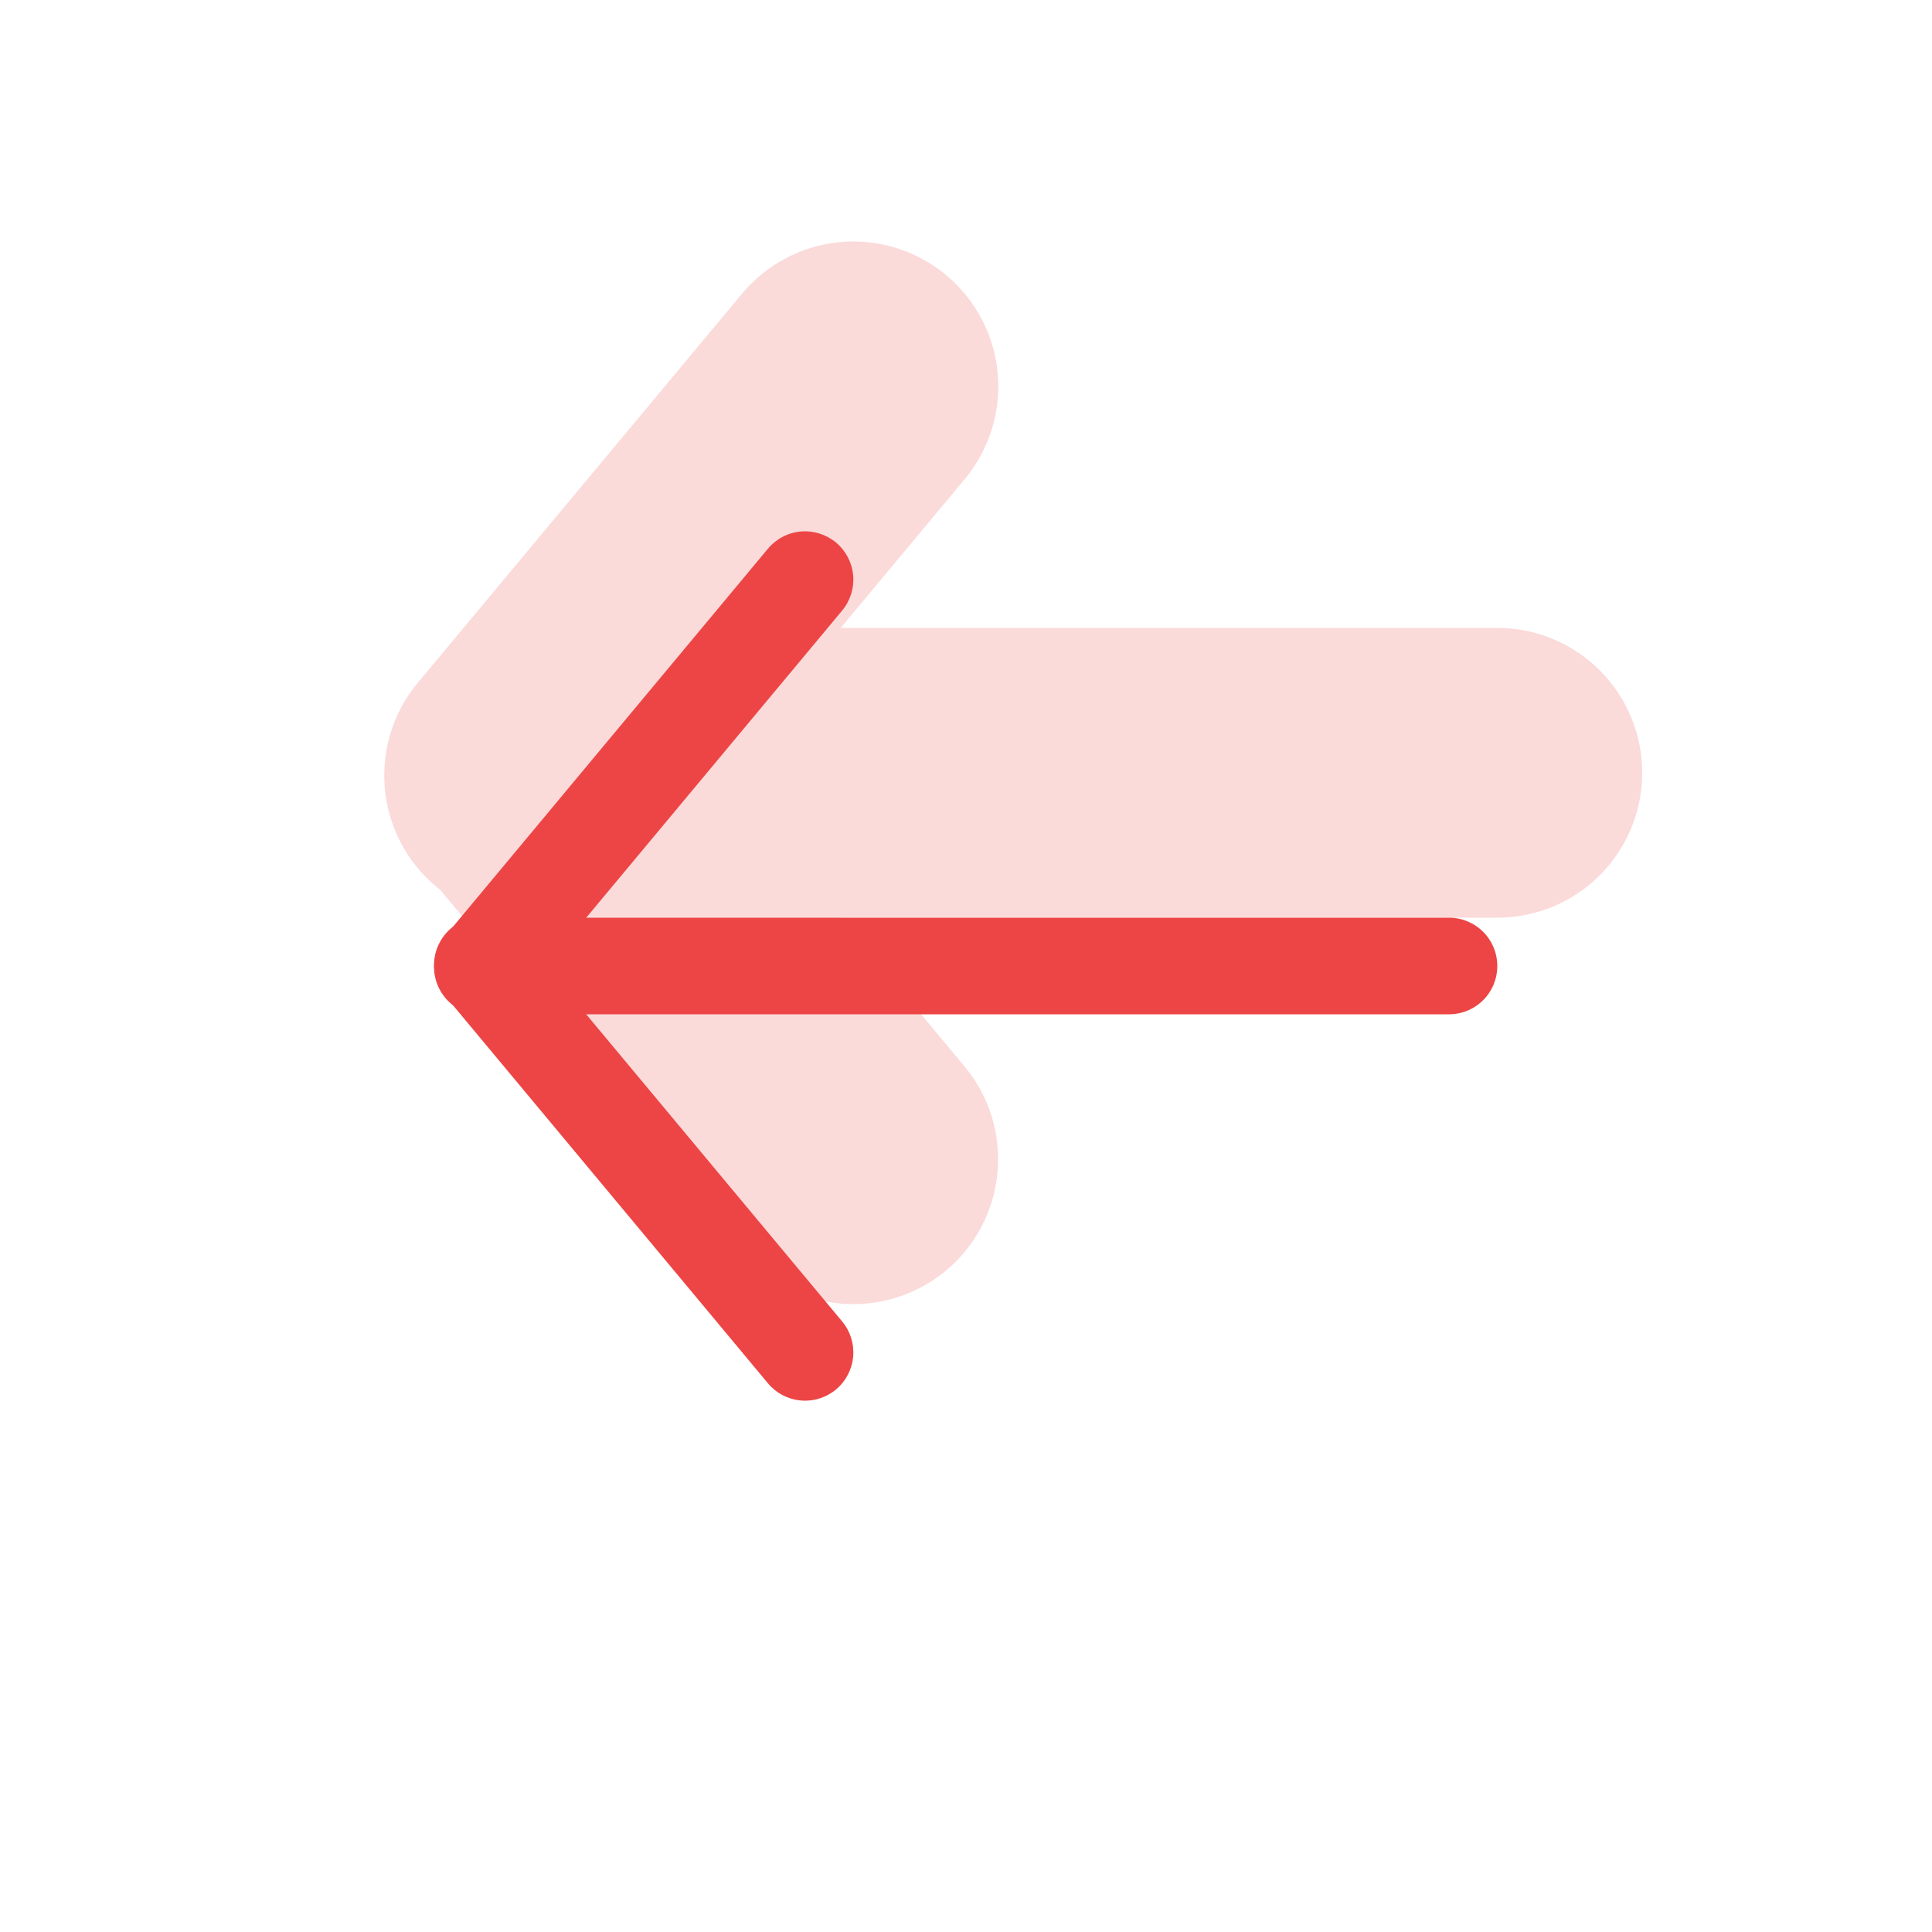 <svg width="35" height="35" viewBox="0 0 35 35" fill="none" xmlns="http://www.w3.org/2000/svg">
<g opacity="0.2">
<path fill-rule="evenodd" clip-rule="evenodd" d="M17.14 23.016C16.875 23.237 16.569 23.404 16.24 23.506C15.911 23.609 15.564 23.646 15.221 23.615C14.877 23.584 14.543 23.485 14.238 23.325C13.932 23.164 13.661 22.945 13.441 22.68L7.608 15.68C7.182 15.143 6.983 14.461 7.053 13.779C7.123 13.098 7.457 12.47 7.984 12.032C8.51 11.593 9.187 11.377 9.87 11.431C10.553 11.485 11.188 11.804 11.64 12.32L17.474 19.32C17.92 19.855 18.134 20.544 18.071 21.237C18.008 21.93 17.674 22.57 17.14 23.016Z" fill="#ED4545"/>
<path fill-rule="evenodd" clip-rule="evenodd" d="M17.141 4.984C17.675 5.43 18.011 6.069 18.074 6.762C18.137 7.455 17.922 8.145 17.477 8.68L11.642 15.68C11.425 15.954 11.155 16.182 10.848 16.35C10.541 16.518 10.203 16.624 9.855 16.659C9.507 16.695 9.155 16.661 8.82 16.559C8.485 16.457 8.174 16.289 7.905 16.065C7.637 15.841 7.415 15.565 7.254 15.254C7.094 14.943 6.997 14.604 6.969 14.255C6.942 13.906 6.984 13.555 7.094 13.222C7.204 12.89 7.38 12.583 7.61 12.32L13.443 5.32C13.664 5.055 13.934 4.836 14.24 4.676C14.545 4.516 14.879 4.417 15.222 4.386C15.566 4.355 15.912 4.391 16.241 4.494C16.57 4.597 16.876 4.763 17.141 4.984Z" fill="#ED4545"/>
<path fill-rule="evenodd" clip-rule="evenodd" d="M10.5 14C10.5 13.304 10.777 12.636 11.269 12.144C11.761 11.652 12.429 11.375 13.125 11.375L27.125 11.375C27.821 11.375 28.489 11.652 28.981 12.144C29.473 12.636 29.75 13.304 29.75 14C29.75 14.696 29.473 15.364 28.981 15.856C28.489 16.349 27.821 16.625 27.125 16.625L13.125 16.625C12.429 16.625 11.761 16.349 11.269 15.856C10.777 15.364 10.5 14.696 10.5 14Z" fill="#ED4545"/>
</g>
<path fill-rule="evenodd" clip-rule="evenodd" d="M15.145 25.172C14.966 25.32 14.736 25.392 14.505 25.371C14.274 25.35 14.061 25.238 13.912 25.06L8.08 18.06C8.003 17.972 7.944 17.87 7.908 17.759C7.871 17.648 7.857 17.531 7.866 17.415C7.875 17.299 7.907 17.185 7.961 17.082C8.015 16.978 8.088 16.886 8.178 16.811C8.268 16.737 8.371 16.681 8.483 16.647C8.595 16.613 8.712 16.601 8.828 16.613C8.944 16.625 9.057 16.66 9.159 16.716C9.261 16.773 9.351 16.849 9.424 16.94L15.257 23.94C15.405 24.118 15.476 24.348 15.456 24.579C15.434 24.81 15.323 25.023 15.145 25.172Z" fill="#ED4545"/>
<path fill-rule="evenodd" clip-rule="evenodd" d="M15.145 9.828C15.323 9.977 15.434 10.19 15.456 10.421C15.476 10.652 15.405 10.882 15.257 11.06L9.424 18.06C9.351 18.151 9.261 18.227 9.159 18.283C9.057 18.34 8.944 18.375 8.828 18.387C8.712 18.398 8.595 18.387 8.483 18.353C8.371 18.319 8.268 18.263 8.178 18.188C8.088 18.114 8.015 18.022 7.961 17.918C7.907 17.814 7.875 17.701 7.866 17.585C7.857 17.469 7.871 17.352 7.908 17.241C7.944 17.13 8.003 17.028 8.08 16.94L13.912 9.94C14.061 9.762 14.274 9.65 14.505 9.629C14.736 9.608 14.966 9.68 15.145 9.828Z" fill="#ED4545"/>
<path fill-rule="evenodd" clip-rule="evenodd" d="M8.75 17.5C8.75 17.268 8.842 17.045 9.006 16.881C9.17 16.717 9.393 16.625 9.625 16.625L26.25 16.625C26.482 16.625 26.705 16.717 26.869 16.881C27.033 17.045 27.125 17.268 27.125 17.5C27.125 17.732 27.033 17.955 26.869 18.119C26.705 18.283 26.482 18.375 26.25 18.375L9.625 18.375C9.393 18.375 9.17 18.283 9.006 18.119C8.842 17.955 8.75 17.732 8.75 17.5Z" fill="#ED4545"/>
</svg>
